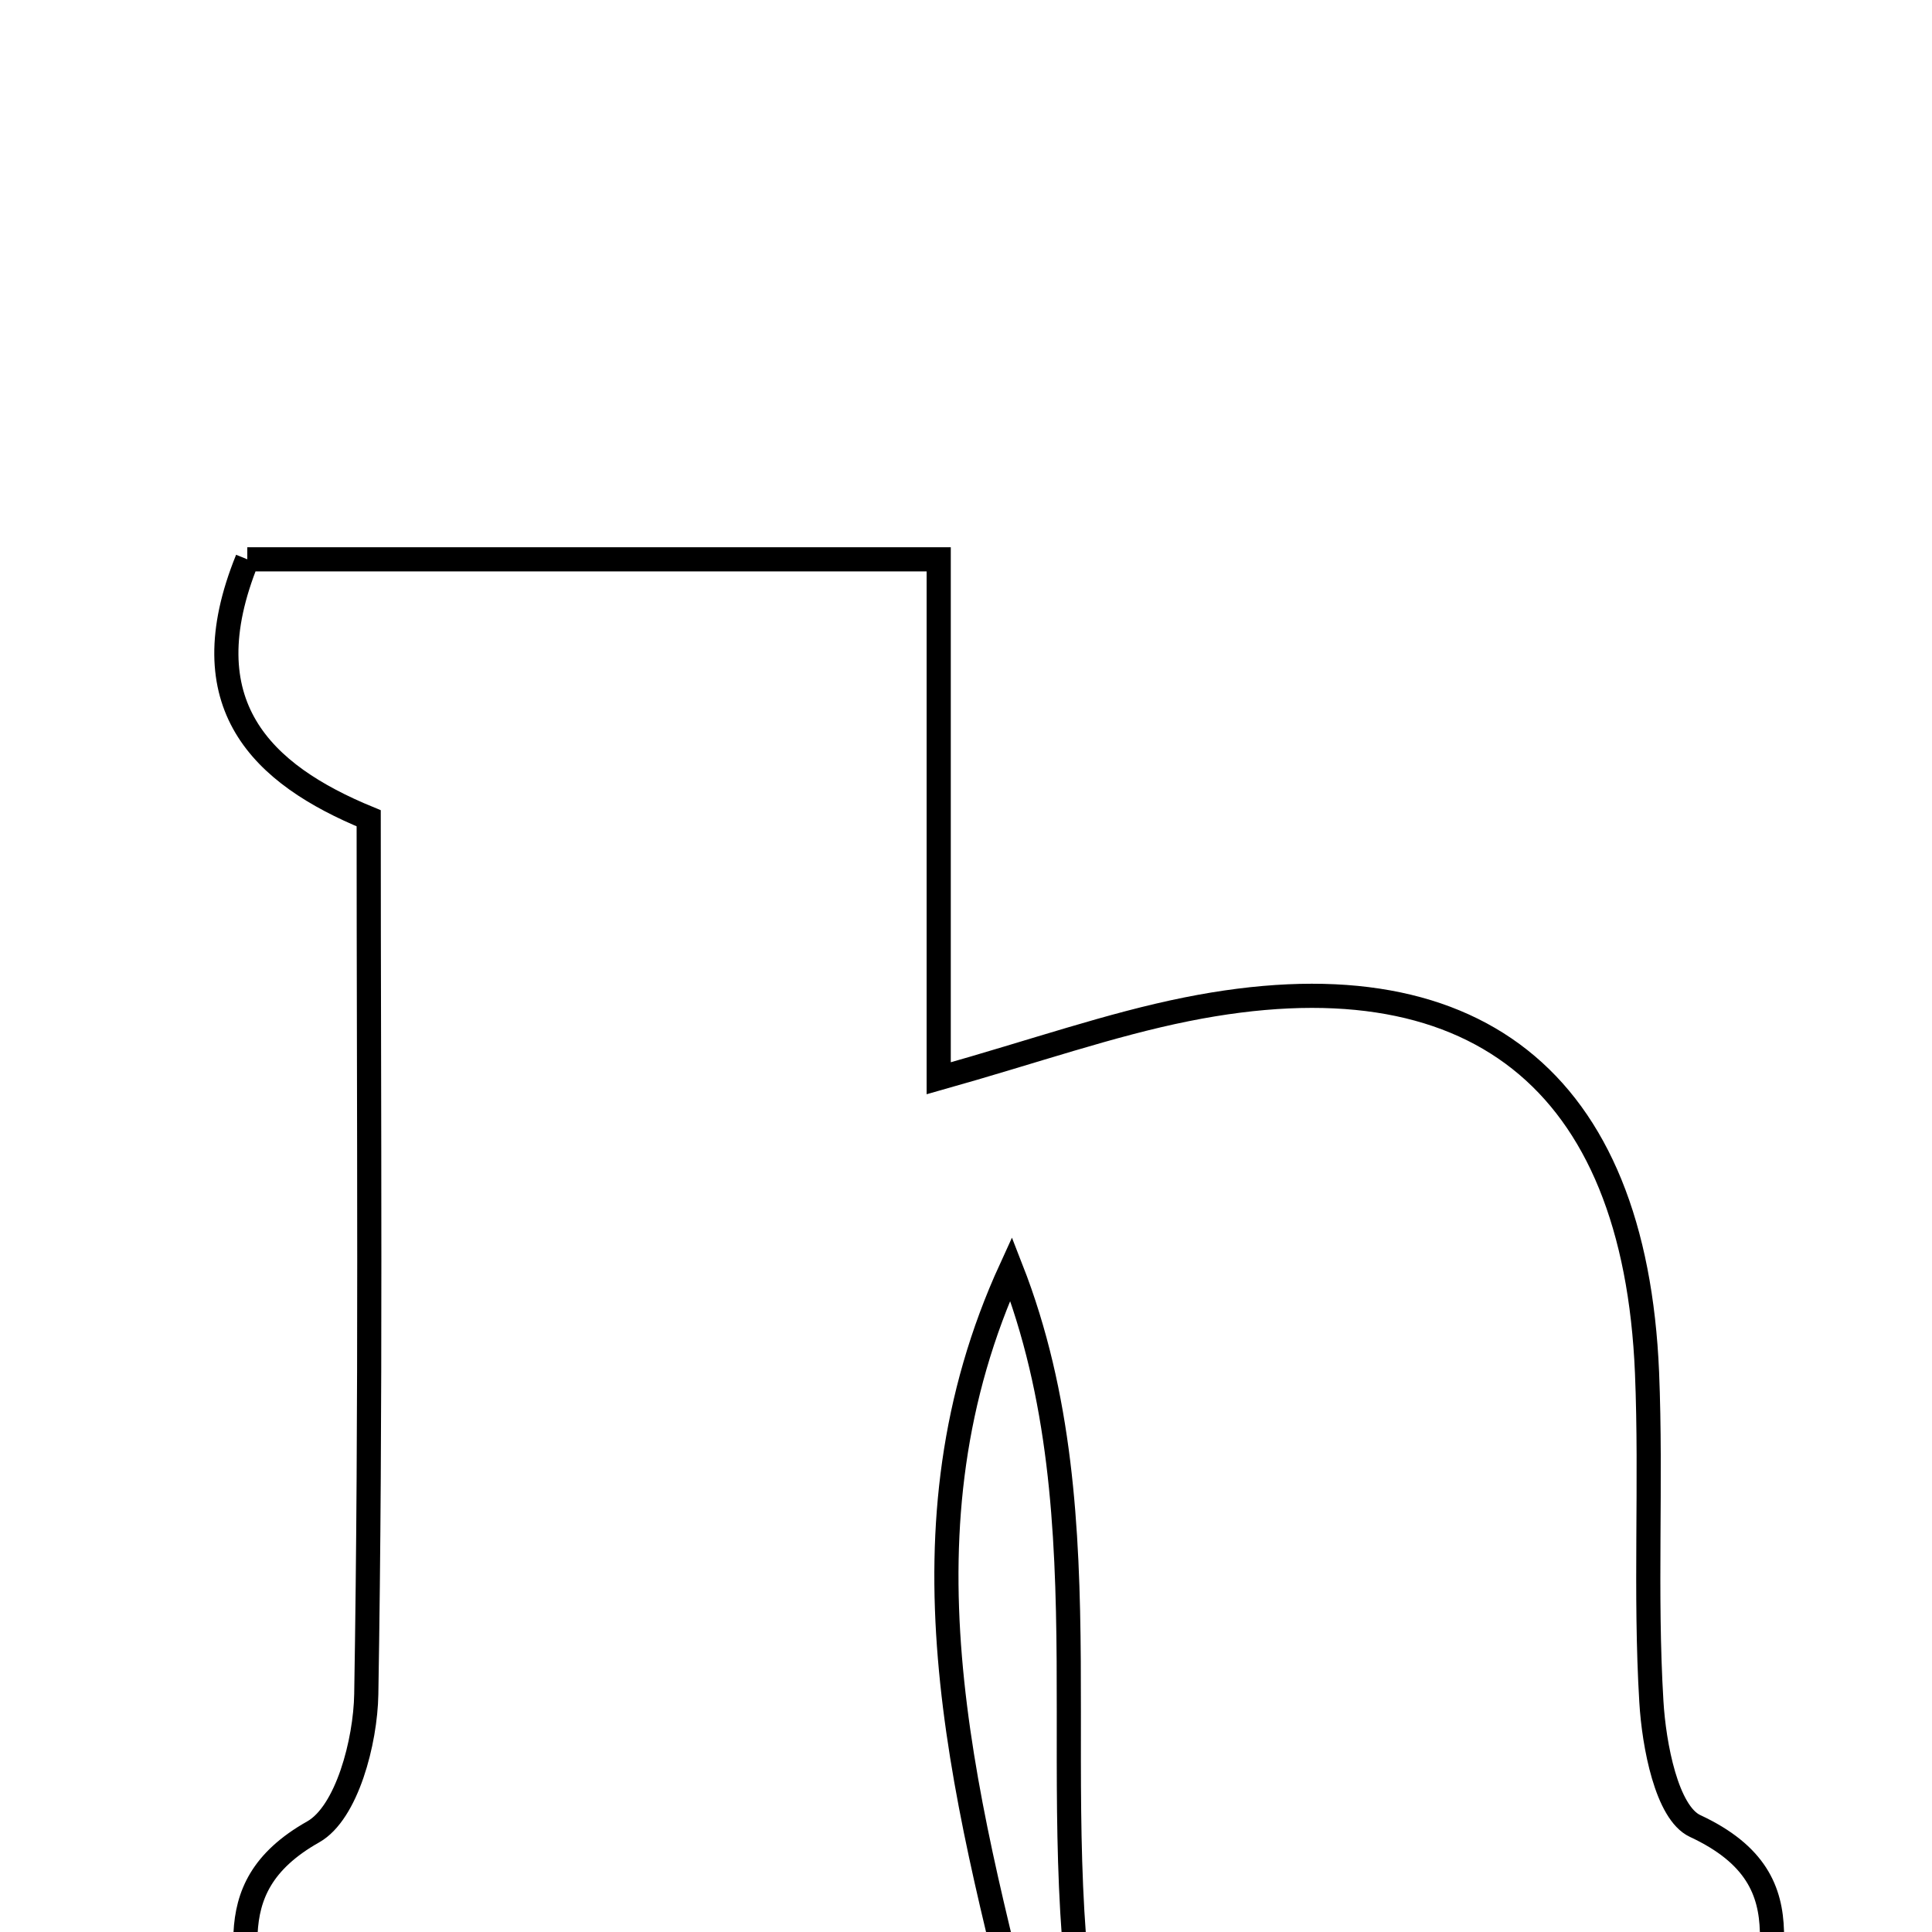 <svg xmlns="http://www.w3.org/2000/svg" viewBox="0.0 0.0 24.0 24.0" height="200px" width="200px"><path fill="none" stroke="black" stroke-width=".3" stroke-opacity="1.0"  filling="0" d="M3.072 6.948 C5.786 6.948 8.618 6.948 11.661 6.948 C11.661 9.043 11.661 11.058 11.661 13.395 C12.863 13.056 13.788 12.729 14.74 12.538 C18.303 11.823 20.308 13.408 20.46 17.052 C20.516 18.413 20.432 19.781 20.514 21.139 C20.546 21.68 20.705 22.519 21.057 22.683 C22.572 23.389 21.791 24.5 21.948 25.606 C19.035 25.606 16.34 25.606 13.542 25.606 C12.904 22.314 13.798 18.922 12.56 15.759 C11.085 18.98 11.933 22.166 12.787 25.536 C9.508 25.535 6.486 25.535 3.125 25.535 C3.187 24.463 2.608 23.48 3.891 22.756 C4.309 22.52 4.54 21.637 4.55 21.046 C4.61 17.47 4.58 13.894 4.58 10.165 C3.251 9.619 2.34 8.75 3.072 6.948"></path></svg>